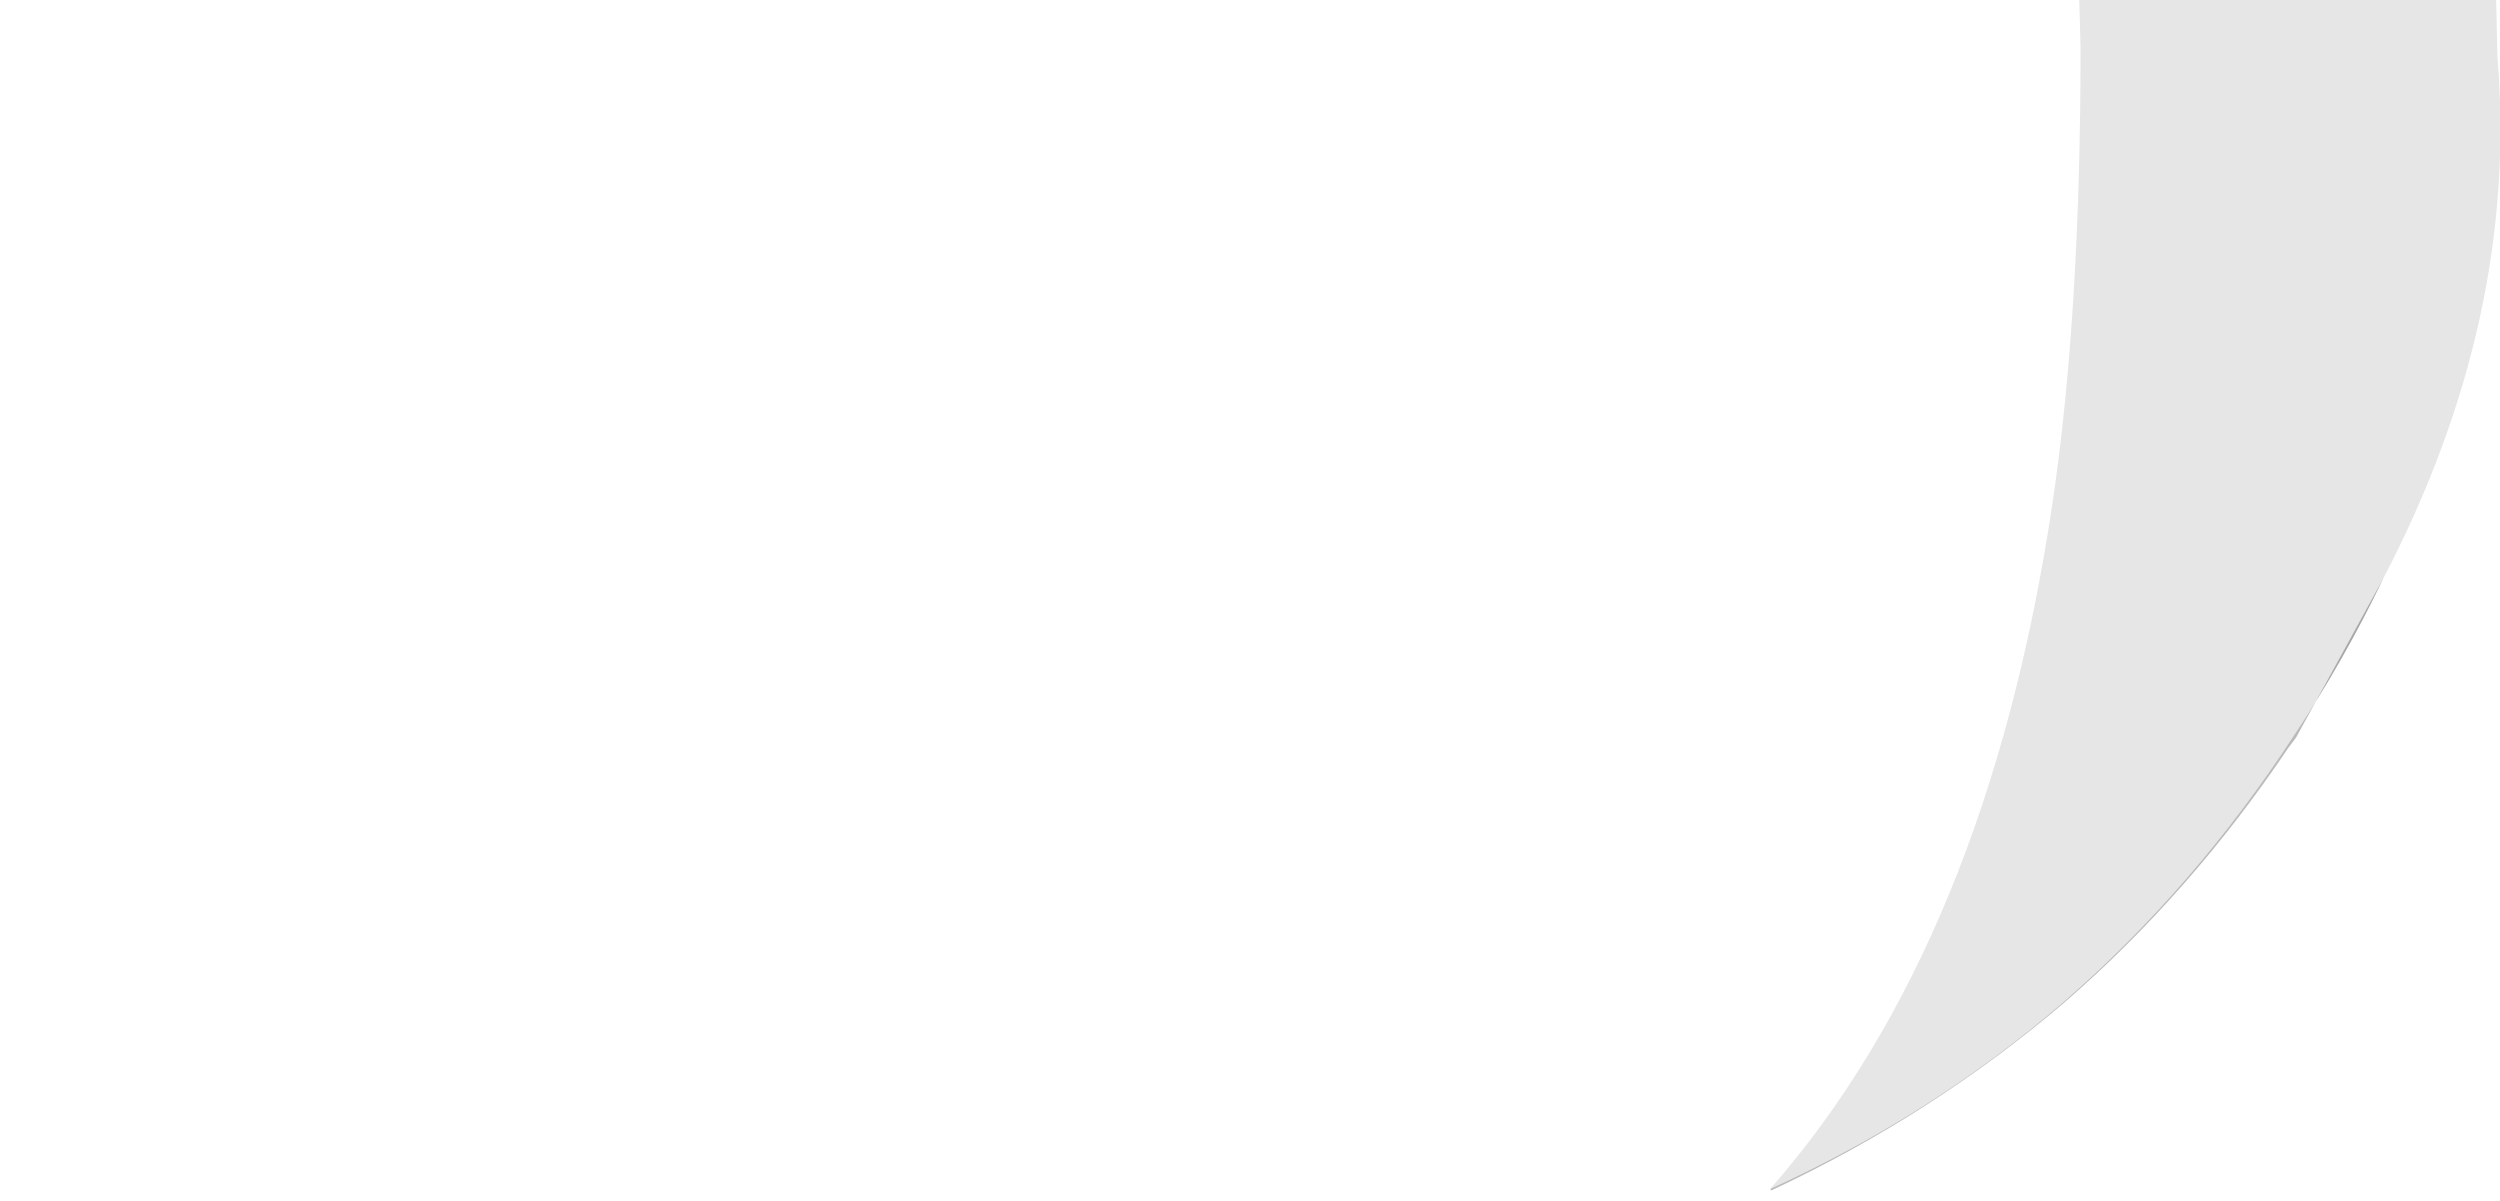 <?xml version="1.0" encoding="UTF-8" standalone="no"?>
<svg xmlns:xlink="http://www.w3.org/1999/xlink" height="46.8px" width="97.45px" xmlns="http://www.w3.org/2000/svg">
  <g transform="matrix(1.0, 0.0, 0.0, 1.0, 48.65, 8.3)">
    <path d="M20.35 38.05 Q26.7 35.15 31.8 30.75 36.9 26.3 40.75 20.4 42.75 17.4 44.25 14.25 L40.85 20.45 40.55 20.85 Q36.75 26.5 31.85 30.75 26.7 35.15 20.4 38.1 L20.35 38.05" fill="#bababa" fill-rule="evenodd" stroke="none"/>
    <path d="M32.4 -8.3 L32.45 -6.45 Q32.45 4.0 31.35 11.35 28.8 28.4 20.35 38.05 L20.4 38.1 19.45 38.5 -19.4 38.5 Q-32.5 32.75 -40.45 20.85 -48.65 8.6 -48.65 -6.15 L-48.55 -8.3 -43.65 -8.3 -42.55 -7.95 -42.55 -8.3 32.4 -8.3" fill="#ffffff" fill-opacity="0.0" fill-rule="evenodd" stroke="none"/>
    <path d="M20.35 38.05 Q28.8 28.4 31.35 11.35 32.45 4.0 32.45 -6.45 L32.4 -8.3 48.65 -8.3 48.7 -6.1 Q49.55 4.1 44.25 14.25 42.75 17.4 40.75 20.4 36.9 26.3 31.8 30.75 26.7 35.15 20.35 38.05" fill="#000000" fill-opacity="0.098" fill-rule="evenodd" stroke="none"/>
  </g>
</svg>
